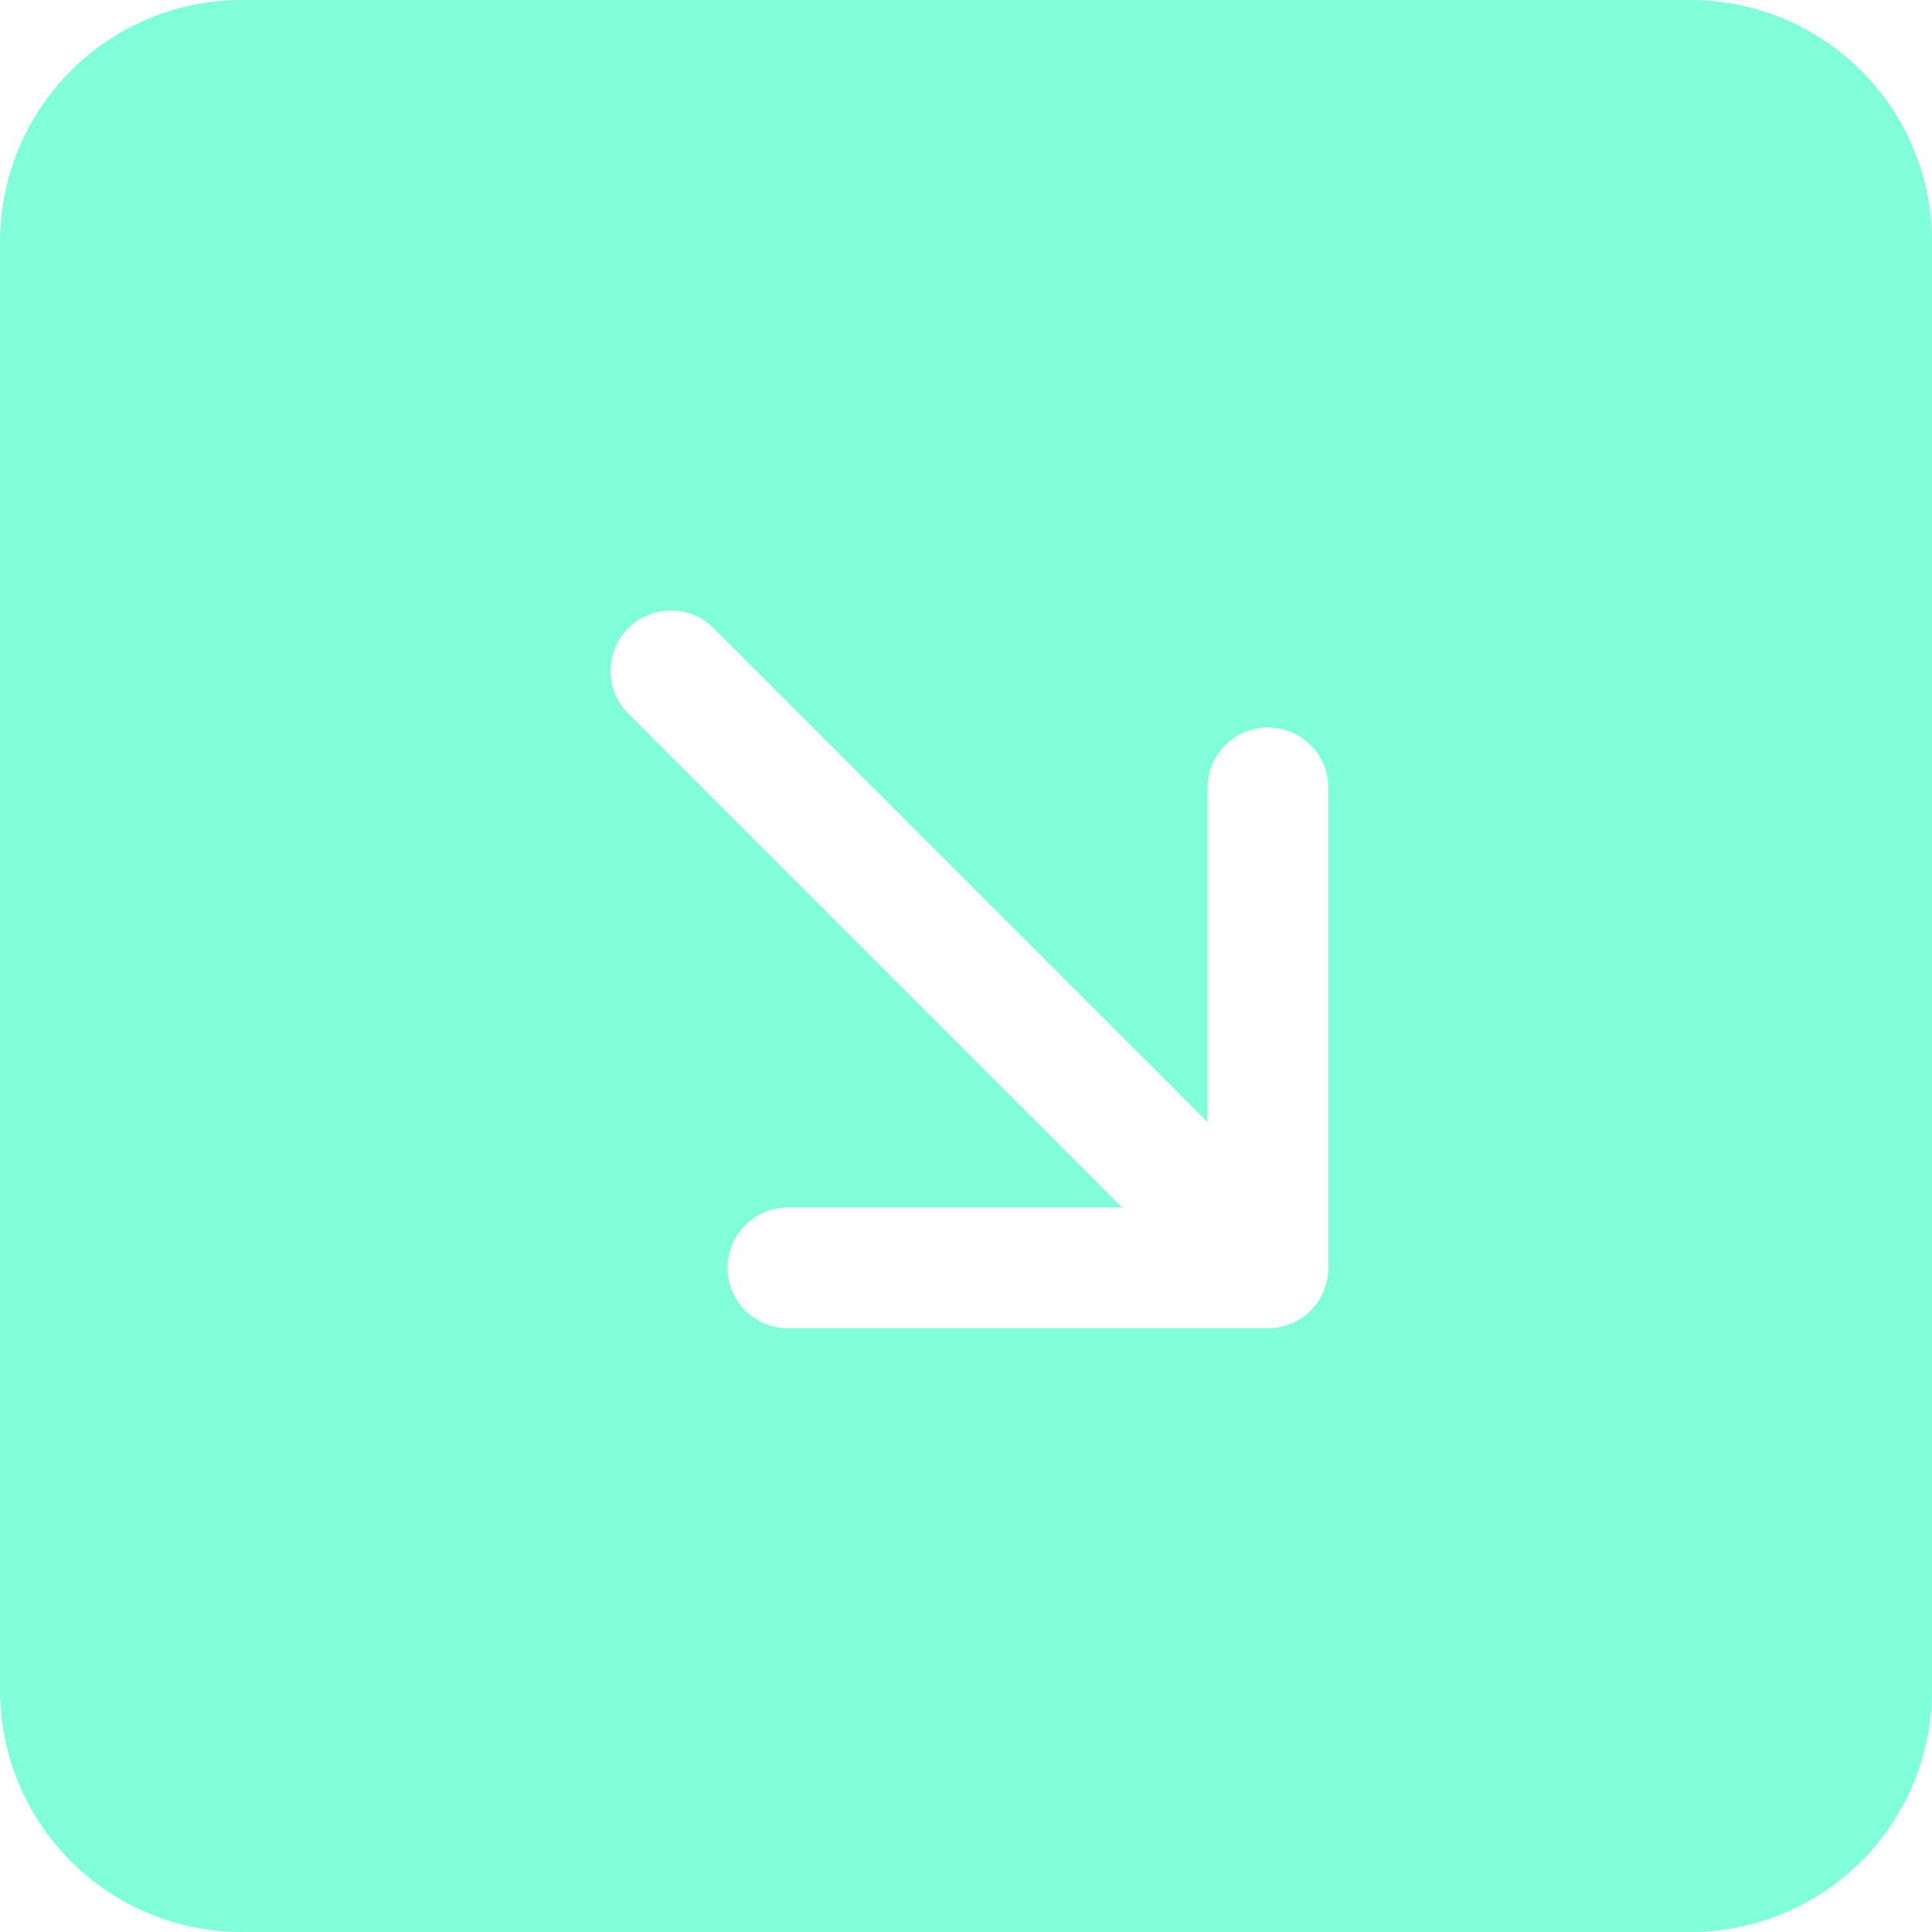 <svg width="27" height="27" viewBox="0 0 27 27" fill="none" xmlns="http://www.w3.org/2000/svg">
<g clip-path="url(#clip0_25_14)">
<path d="M23.625 27C24.52 27 25.378 26.644 26.012 26.012C26.644 25.378 27 24.52 27 23.625V3.375C27 2.48 26.644 1.621 26.012 0.989C25.378 0.356 24.52 0 23.625 0L3.375 0C2.48 0 1.621 0.356 0.989 0.989C0.356 1.621 0 2.48 0 3.375L0 23.625C0 24.52 0.356 25.378 0.989 26.012C1.621 26.644 2.48 27 3.375 27H23.625ZM9.963 8.77L16.875 15.682V11.011C16.875 10.787 16.964 10.572 17.122 10.414C17.28 10.256 17.495 10.167 17.719 10.167C17.942 10.167 18.157 10.256 18.315 10.414C18.474 10.572 18.562 10.787 18.562 11.011V17.719C18.562 17.942 18.474 18.157 18.315 18.315C18.157 18.474 17.942 18.562 17.719 18.562H11.011C10.787 18.562 10.572 18.474 10.414 18.315C10.256 18.157 10.167 17.942 10.167 17.719C10.167 17.495 10.256 17.28 10.414 17.122C10.572 16.964 10.787 16.875 11.011 16.875H15.682L8.77 9.963C8.616 9.804 8.531 9.591 8.533 9.37C8.535 9.148 8.624 8.937 8.78 8.78C8.937 8.624 9.148 8.535 9.37 8.533C9.591 8.531 9.804 8.616 9.963 8.77Z" fill="#81FFD9"/>
</g>
<defs>
<clipPath id="clip0_25_14">
<rect width="27" height="27" fill="white"/>
</clipPath>
</defs>
</svg>
